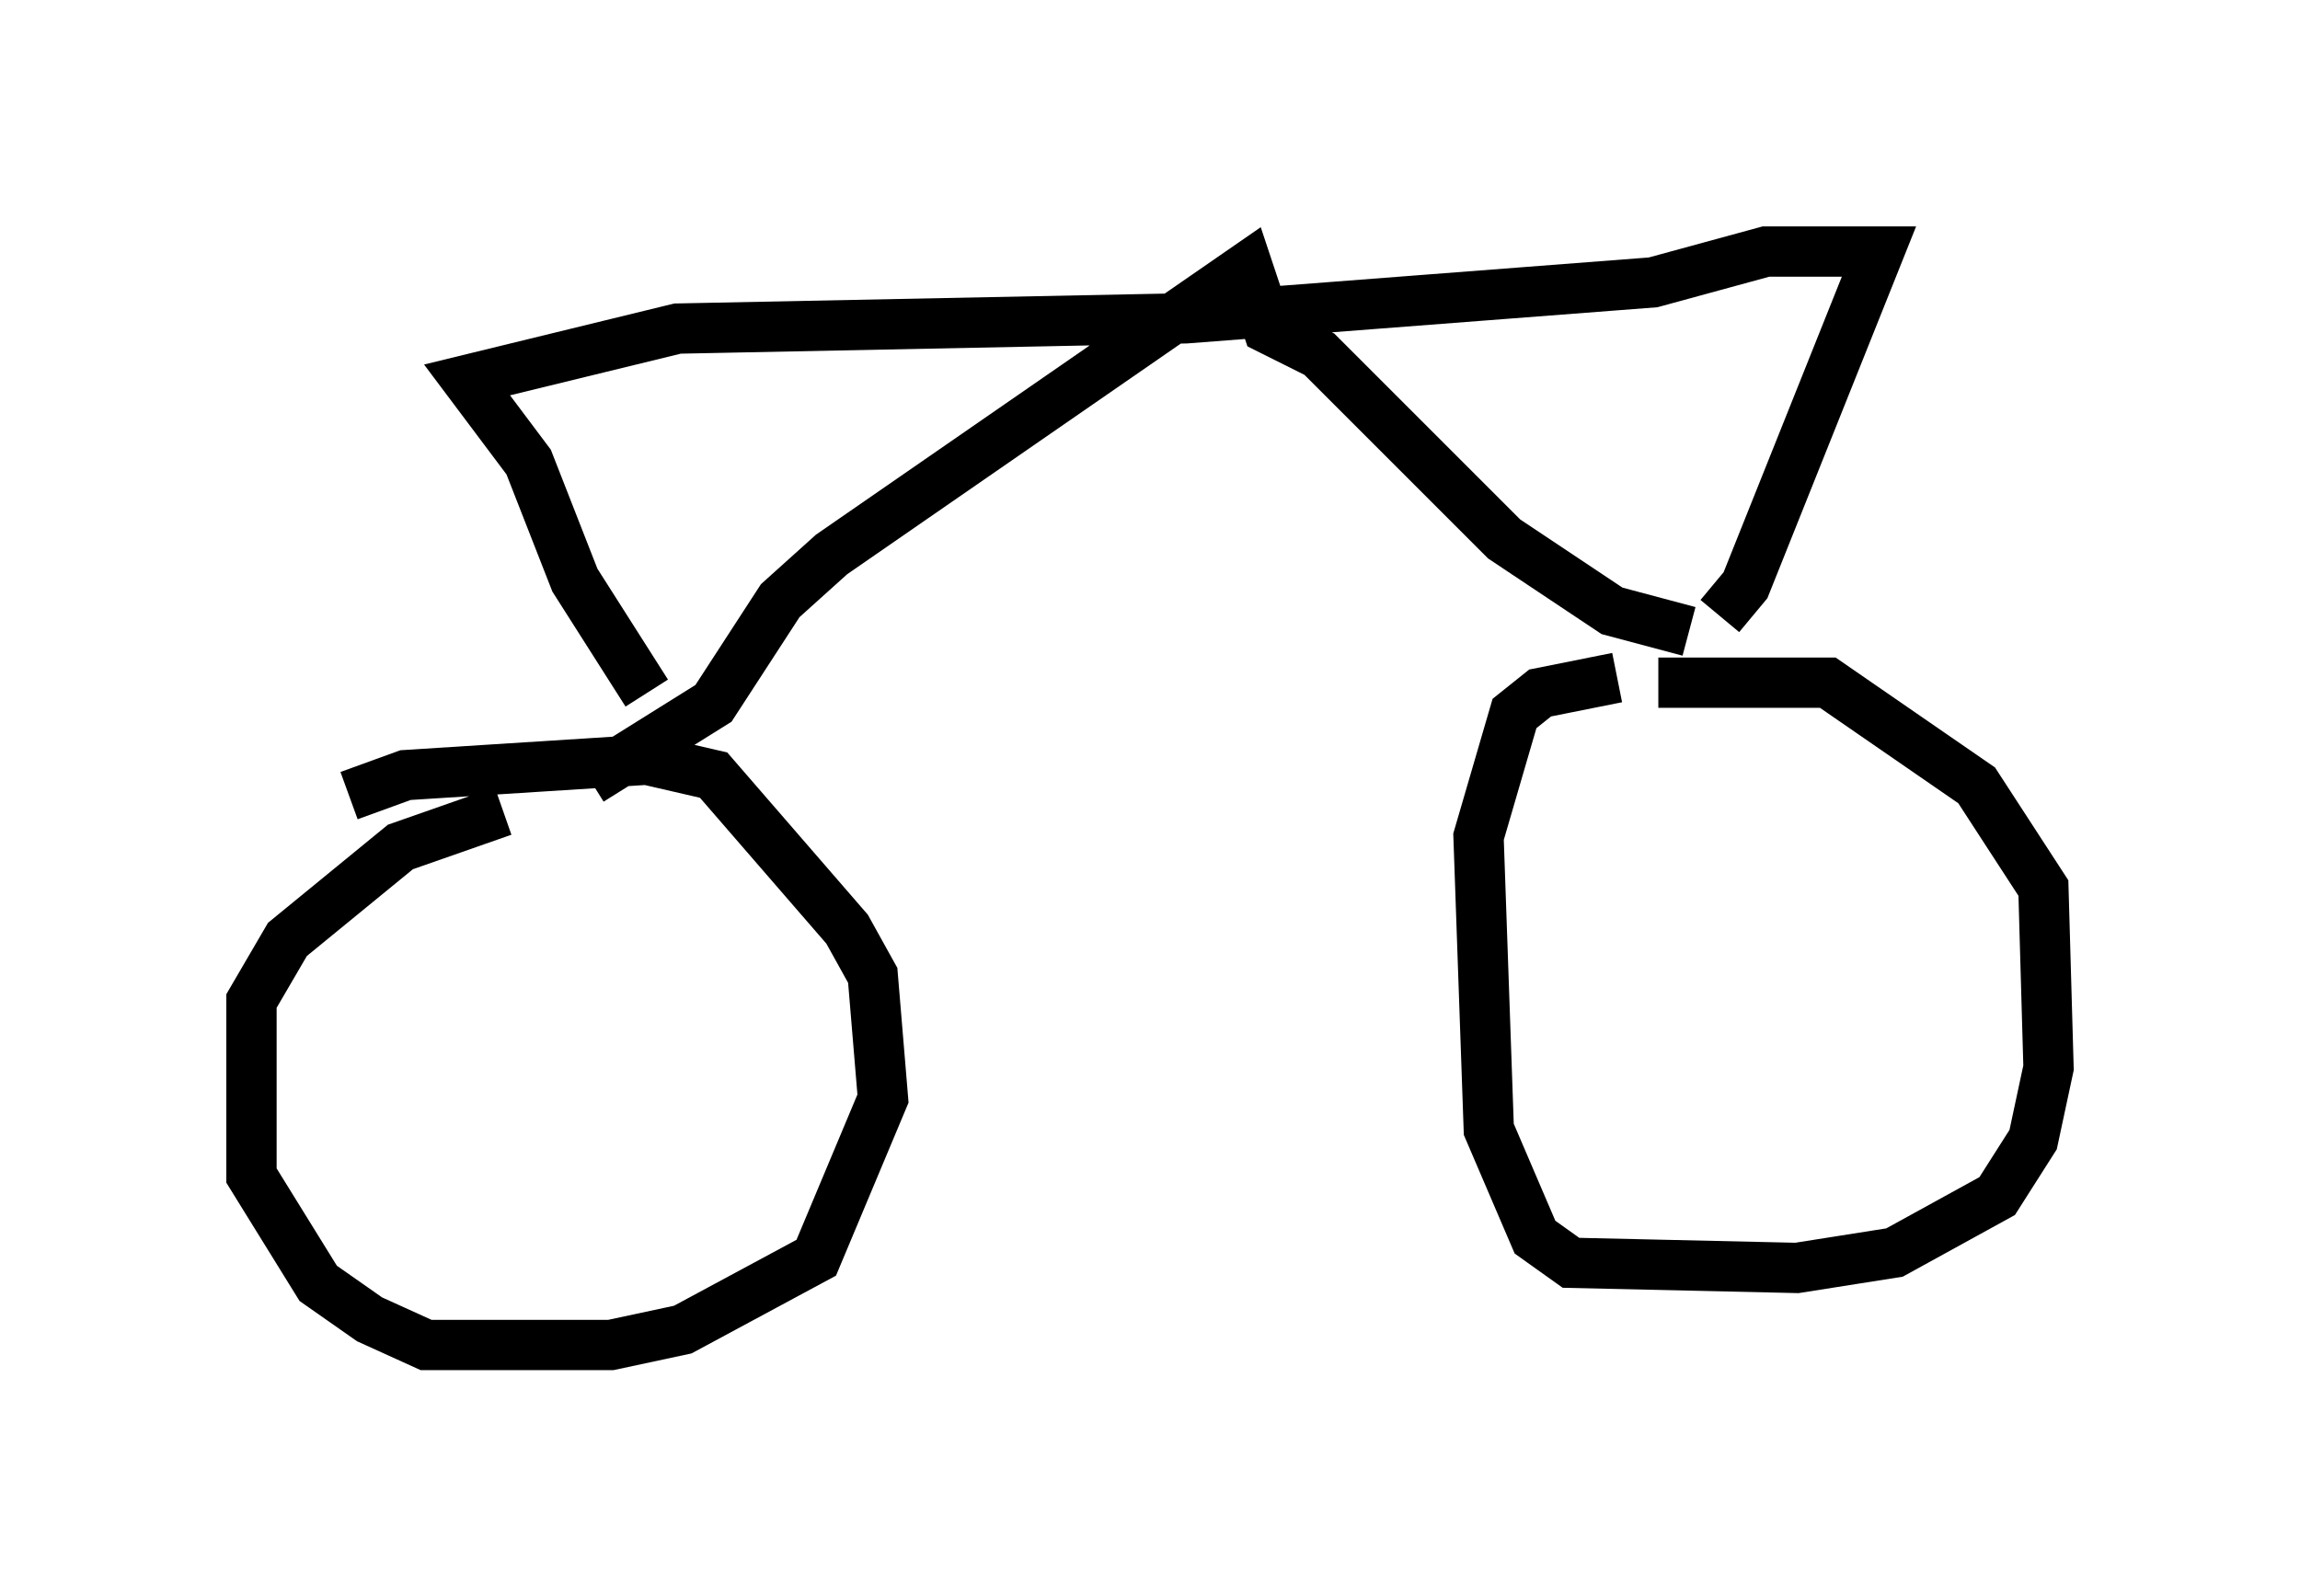 <?xml version="1.0" encoding="utf-8" ?>
<svg baseProfile="full" height="31.744" version="1.1" width="45.73" xmlns="http://www.w3.org/2000/svg" xmlns:ev="http://www.w3.org/2001/xml-events" xmlns:xlink="http://www.w3.org/1999/xlink"><defs /><rect fill="white" height="31.744" width="45.73" x="0" y="0" /><path d="M5.715, 16.842 m1.225, -1.021 l1.123, -0.408 4.798, -0.306 l1.327, 0.306 2.654, 3.063 l0.51, 0.919 0.204, 2.45 l-1.327, 3.165 -2.654, 1.429 l-1.429, 0.306 -3.675, 0.0 l-1.123, -0.51 -1.021, -0.715 l-1.327, -2.144 0.0, -3.471 l0.715, -1.225 2.246, -1.838 l2.042, -0.715 m22.969, -2.552 l3.369, 0.0 2.96, 2.042 l1.327, 2.042 0.102, 3.573 l-0.306, 1.429 -0.715, 1.123 l-2.042, 1.123 -1.94, 0.306 l-4.492, -0.102 -0.715, -0.51 l-0.919, -2.144 -0.204, -5.819 l0.715, -2.45 0.51, -0.408 l1.531, -0.306 m1.429, -0.919 l-1.531, -0.408 -2.144, -1.429 l-3.675, -3.675 -1.021, -0.51 l-0.408, -1.225 -8.269, 5.717 l-1.021, 0.919 -1.327, 2.042 l-2.45, 1.531 m1.123, -1.735 l-1.429, -2.246 -0.919, -2.348 l-1.225, -1.633 4.185, -1.021 l10.106, -0.204 9.29, -0.715 l2.246, -0.613 2.246, 0.0 l-2.654, 6.635 -0.51, 0.613 " fill="none" stroke="black" stroke-width="1" /></svg>